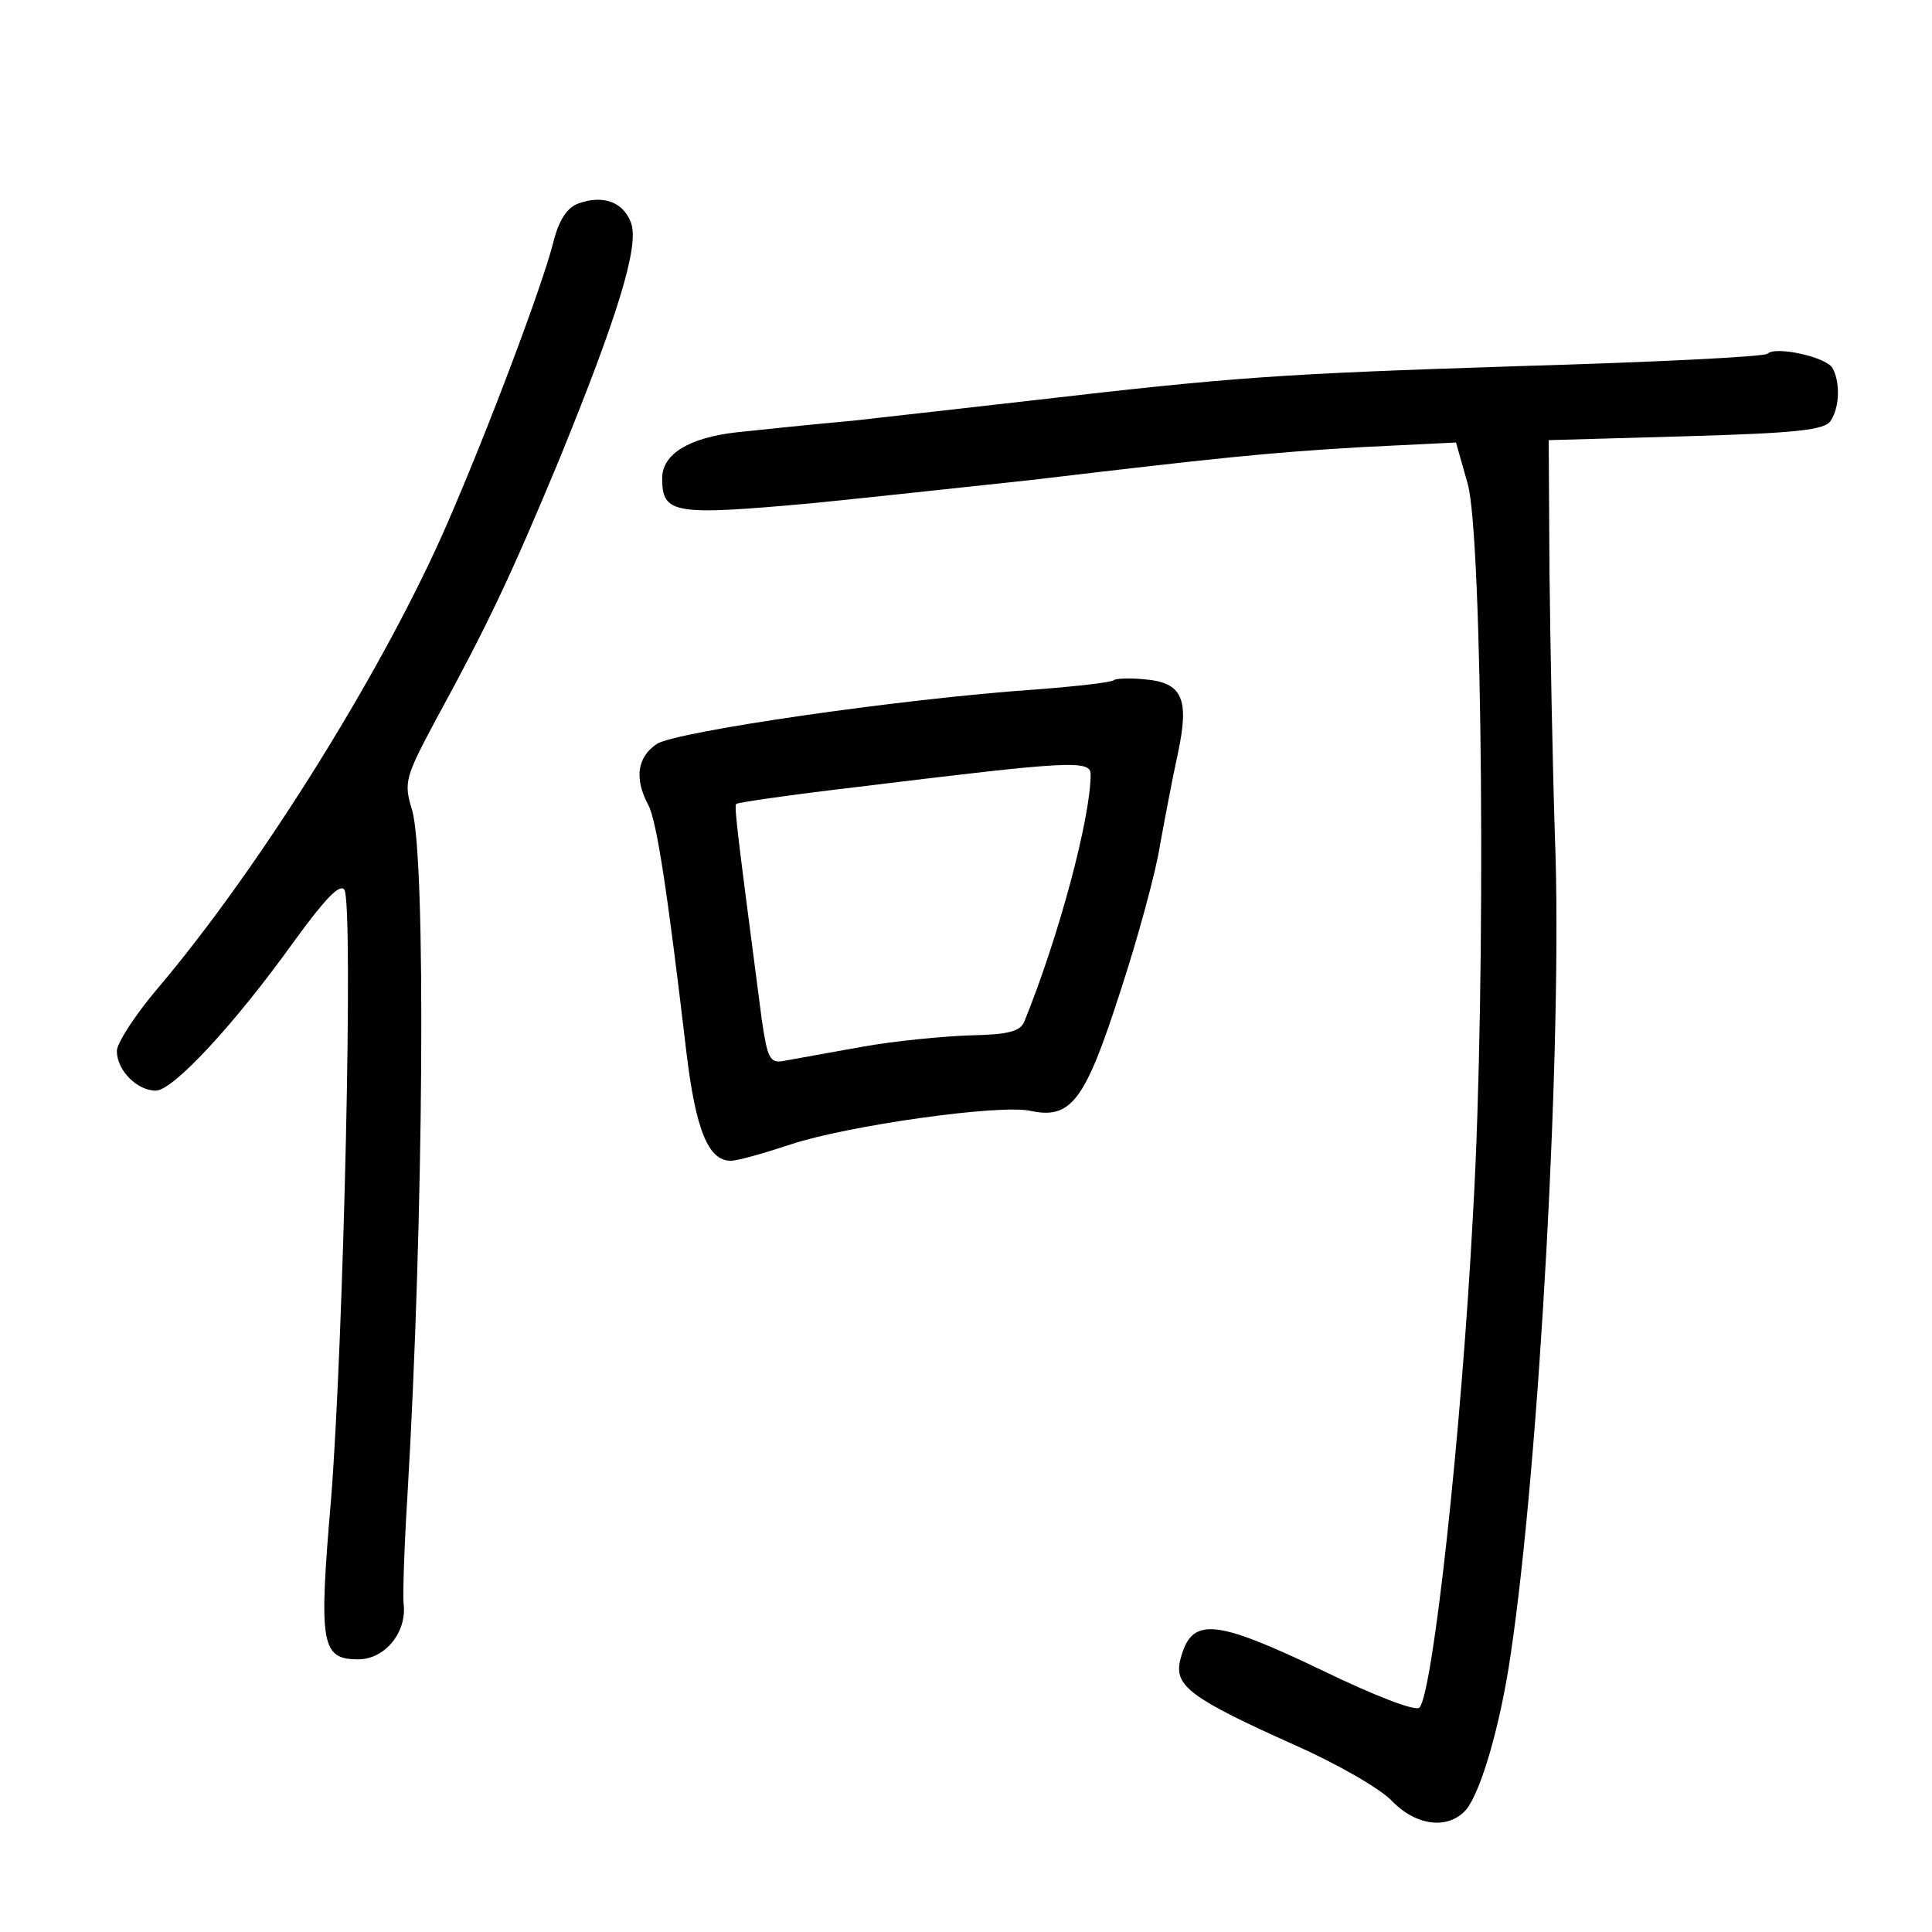 <?xml version="1.0" standalone="no"?>
<!DOCTYPE svg PUBLIC "-//W3C//DTD SVG 20010904//EN"
 "http://www.w3.org/TR/2001/REC-SVG-20010904/DTD/svg10.dtd">
<svg version="1.0" xmlns="http://www.w3.org/2000/svg"
 width="248pt" height="248pt" viewBox="0 0 248 248"
 preserveAspectRatio="xMidYMid meet">
<g transform="translate(0,248) scale(0.1,-0.1)"
fill="#000000" stroke="none">
<path d="M743 2219 c-15 -5 -26 -22 -33 -51 -14 -55 -82 -236 -135 -358 -79
-183 -239 -441 -372 -598 -29 -34 -53 -71 -53 -81 0 -25 26 -51 50 -51 22 0
101 85 177 191 40 55 59 75 65 67 12 -18 -1 -580 -17 -782 -16 -187 -13 -206
35 -206 34 0 63 35 58 72 -1 12 1 75 5 138 21 355 24 819 6 880 -11 36 -9 42
31 117 66 121 95 182 157 331 76 186 104 277 93 306 -10 27 -36 36 -67 25z"/>
<path d="M2269 2026 c-4 -4 -148 -11 -320 -16 -309 -10 -365 -14 -624 -44 -71
-8 -175 -20 -230 -26 -55 -5 -122 -12 -150 -15 -61 -7 -95 -28 -95 -59 0 -46
15 -48 192 -32 90 9 217 23 283 30 236 28 302 35 422 42 l122 6 15 -53 c19
-67 24 -639 7 -934 -15 -287 -52 -620 -69 -637 -5 -5 -57 15 -123 47 -142 68
-170 70 -184 14 -8 -33 13 -49 147 -109 54 -24 110 -56 125 -72 31 -32 72 -37
95 -11 19 23 44 109 57 198 37 247 67 794 57 1050 -3 93 -6 247 -7 340 l-1
170 176 5 c142 4 179 8 186 20 12 18 12 51 2 68 -9 14 -73 28 -83 18z"/>
<path d="M1430 1607 c-3 -3 -48 -8 -100 -12 -174 -12 -462 -54 -487 -70 -25
-17 -29 -44 -11 -78 11 -20 25 -113 49 -317 12 -100 28 -140 57 -140 9 0 44
10 77 21 72 24 269 52 308 43 52 -11 70 13 115 153 23 70 46 155 51 188 6 33
16 86 23 118 15 70 6 91 -43 95 -19 2 -37 1 -39 -1z m-30 -121 c0 -55 -40
-206 -85 -317 -5 -13 -21 -17 -68 -18 -34 -1 -98 -7 -142 -15 -44 -8 -89 -16
-100 -18 -17 -3 -20 5 -27 52 -30 230 -36 275 -33 278 2 2 72 12 157 22 270
33 298 35 298 16z"/>
</g>
</svg>
